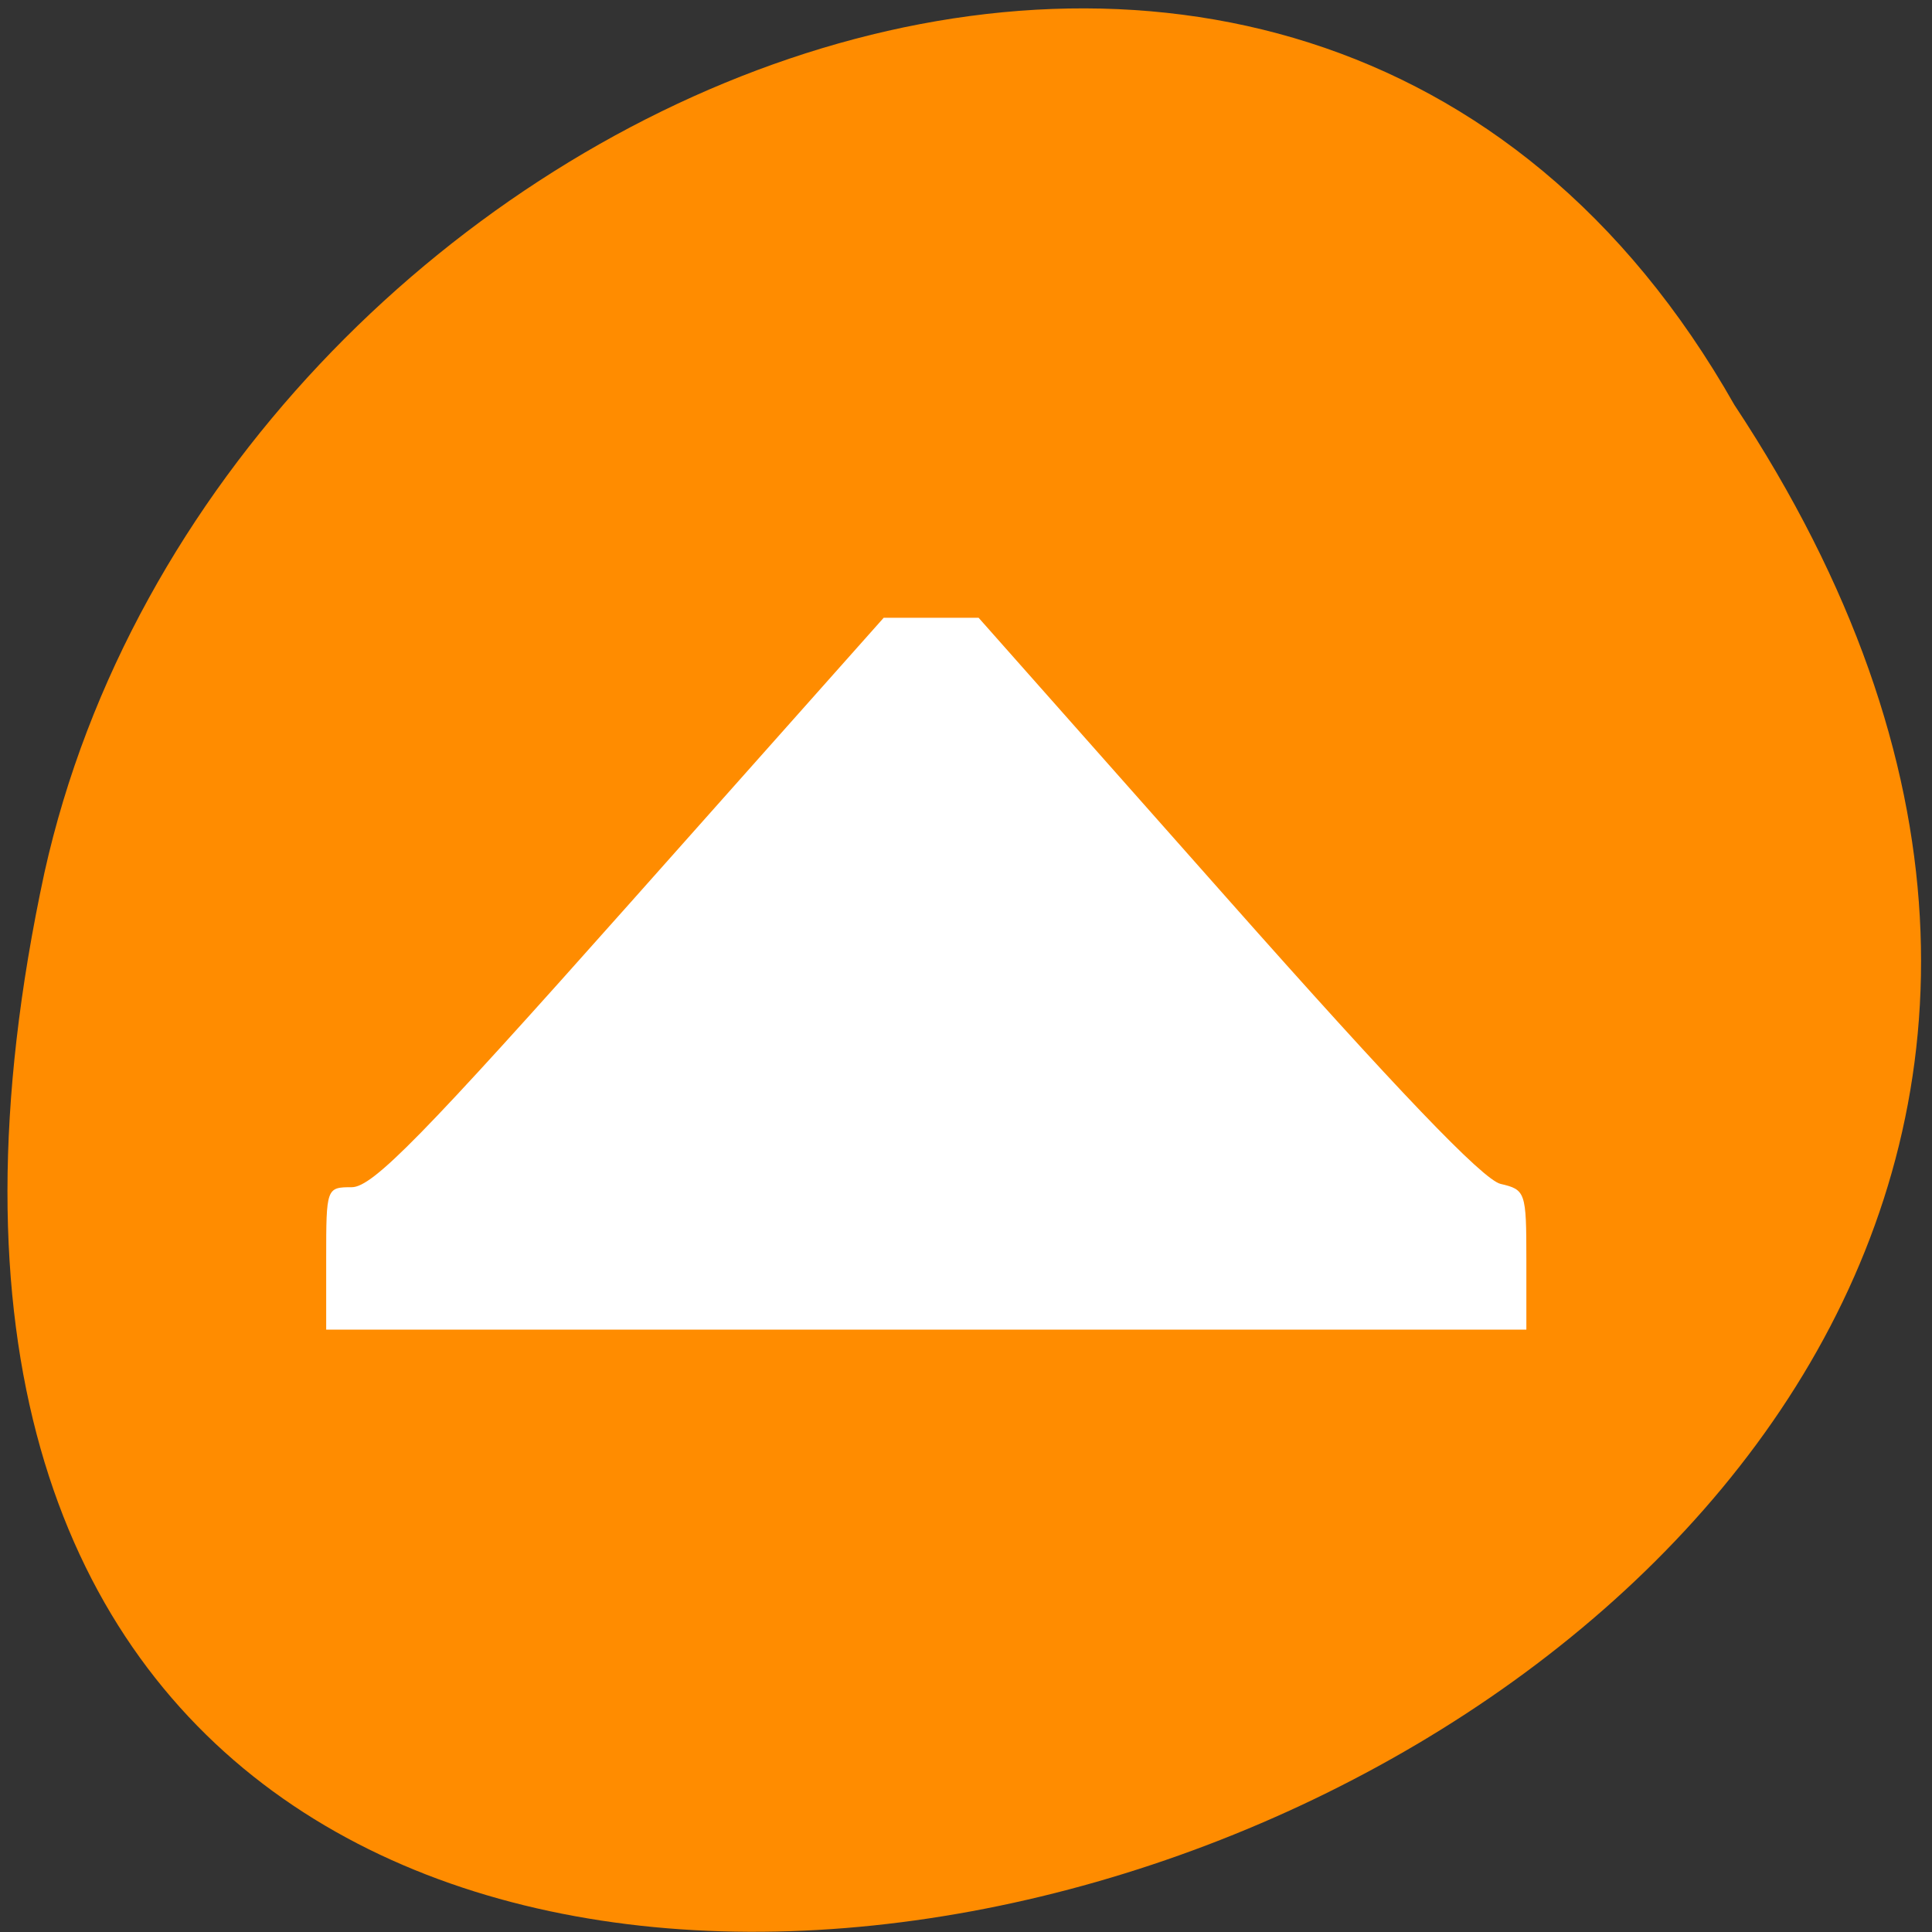 <svg xmlns="http://www.w3.org/2000/svg" viewBox="0 0 256 256"><rect x="0" y="0" width="256" height="256" fill="#333333" stroke="none"/><g transform="matrix(0.995 0 0 0.991 0.417 -787.5)" style="color:#000"><path d="m 230.55 848.79 c 127.37 193.34 -278.81 312.43 -225.04 62.49 22.915 -103.29 166.62 -165.98 225.04 -62.49 z" style="fill:#ff8c00"/><path d="m 43.02 962.91 c 0 -9.424 0.034 -9.518 3.406 -9.518 2.792 0 9.484 -6.863 37.12 -38.07 l 33.719 -38.07 h 6.319 h 6.319 l 33.04 37.447 c 22.662 25.686 34.12 37.698 36.471 38.25 3.329 0.776 3.434 1.085 3.434 10.142 v 9.342 h -79.914 h -79.914 v -9.518 z" style="fill:#fff;color:#000"/></g></svg>